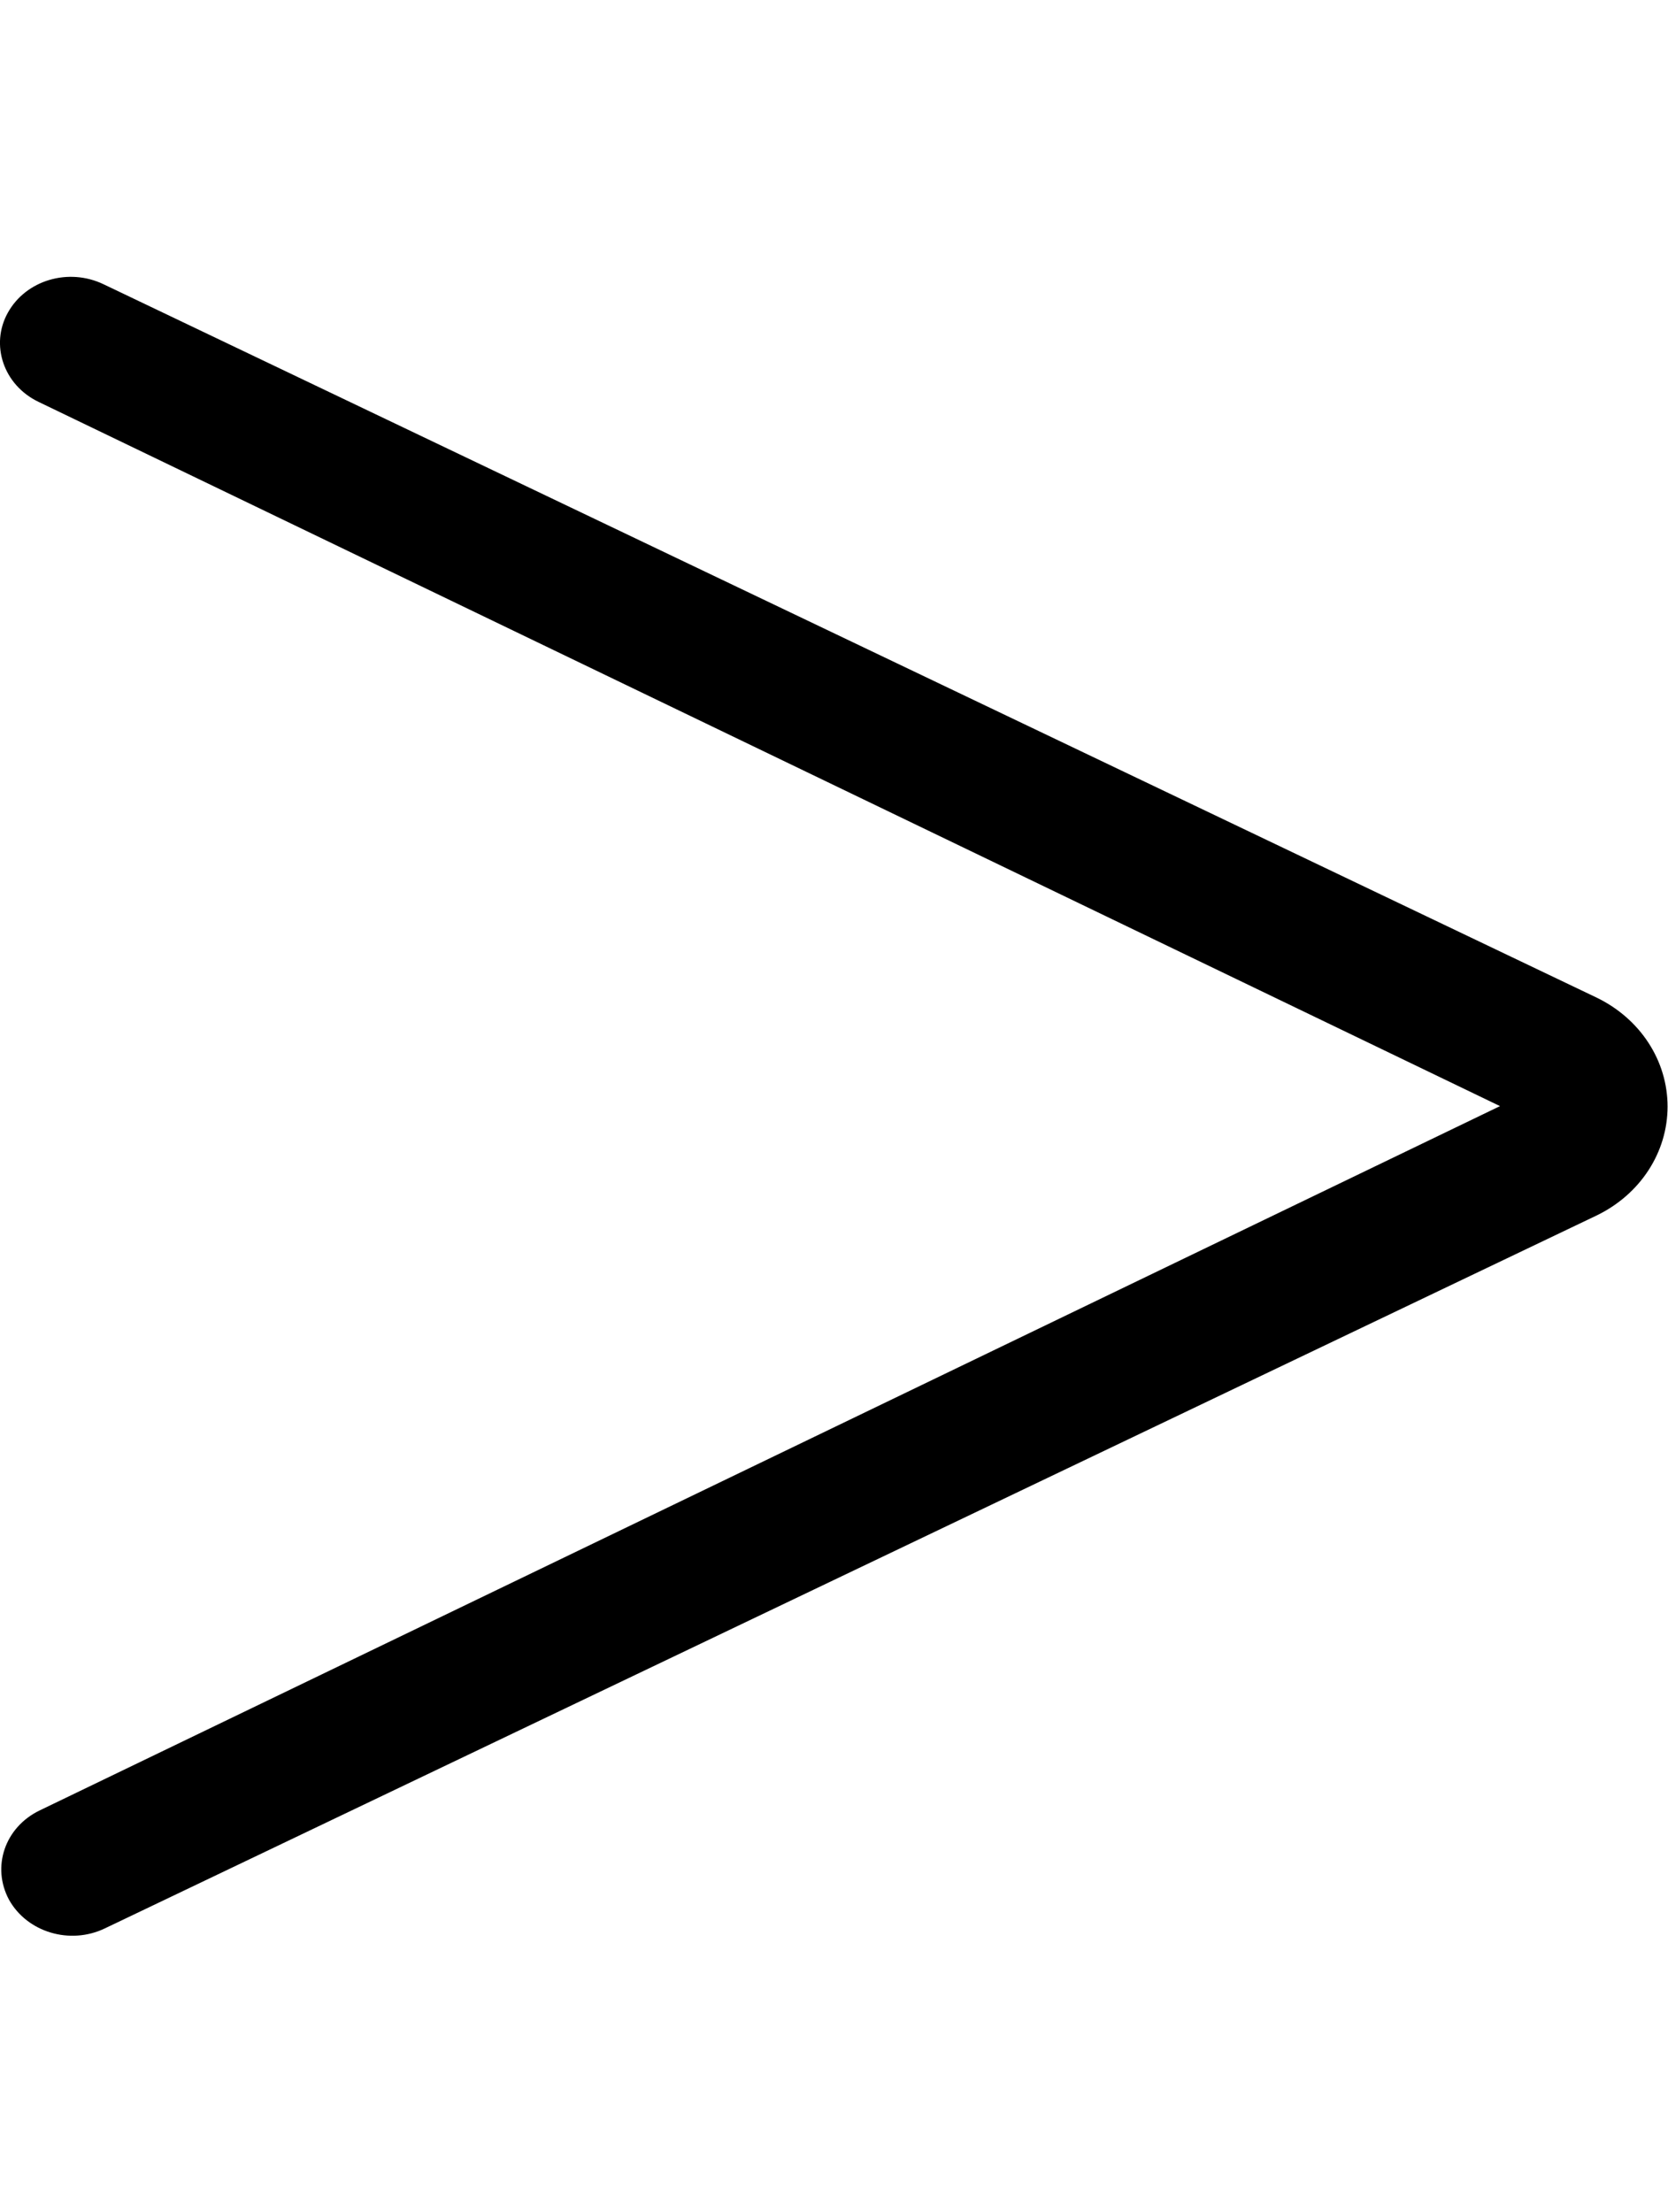 <?xml version="1.0" encoding="utf-8"?>
<!-- Generator: Adobe Illustrator 21.1.0, SVG Export Plug-In . SVG Version: 6.00 Build 0)  -->
<svg version="1.1" id="Layer_1" focusable="false" xmlns="http://www.w3.org/2000/svg" xmlns:xlink="http://www.w3.org/1999/xlink"
	 x="0px" y="0px" viewBox="0 0 386.2 512" style="enable-background:new 0 0 386.2 512;" xml:space="preserve">
<path id="_x33_2" d="M8.9,93l338.4,163L9.2,419c-8.1,3.9-11.2,13.1-7.1,20.7h0c4.2,7.5,14.1,10.5,22.2,6.6l345.4-165
	c10.1-4.9,16.4-14.6,16.4-25.2v0c0-10.6-6.3-20.3-16.4-25.2L24,65.8c-8.1-3.9-18-1-22.2,6.6v0C-2.3,79.8,0.8,89.1,8.9,93z"/>
</svg>

